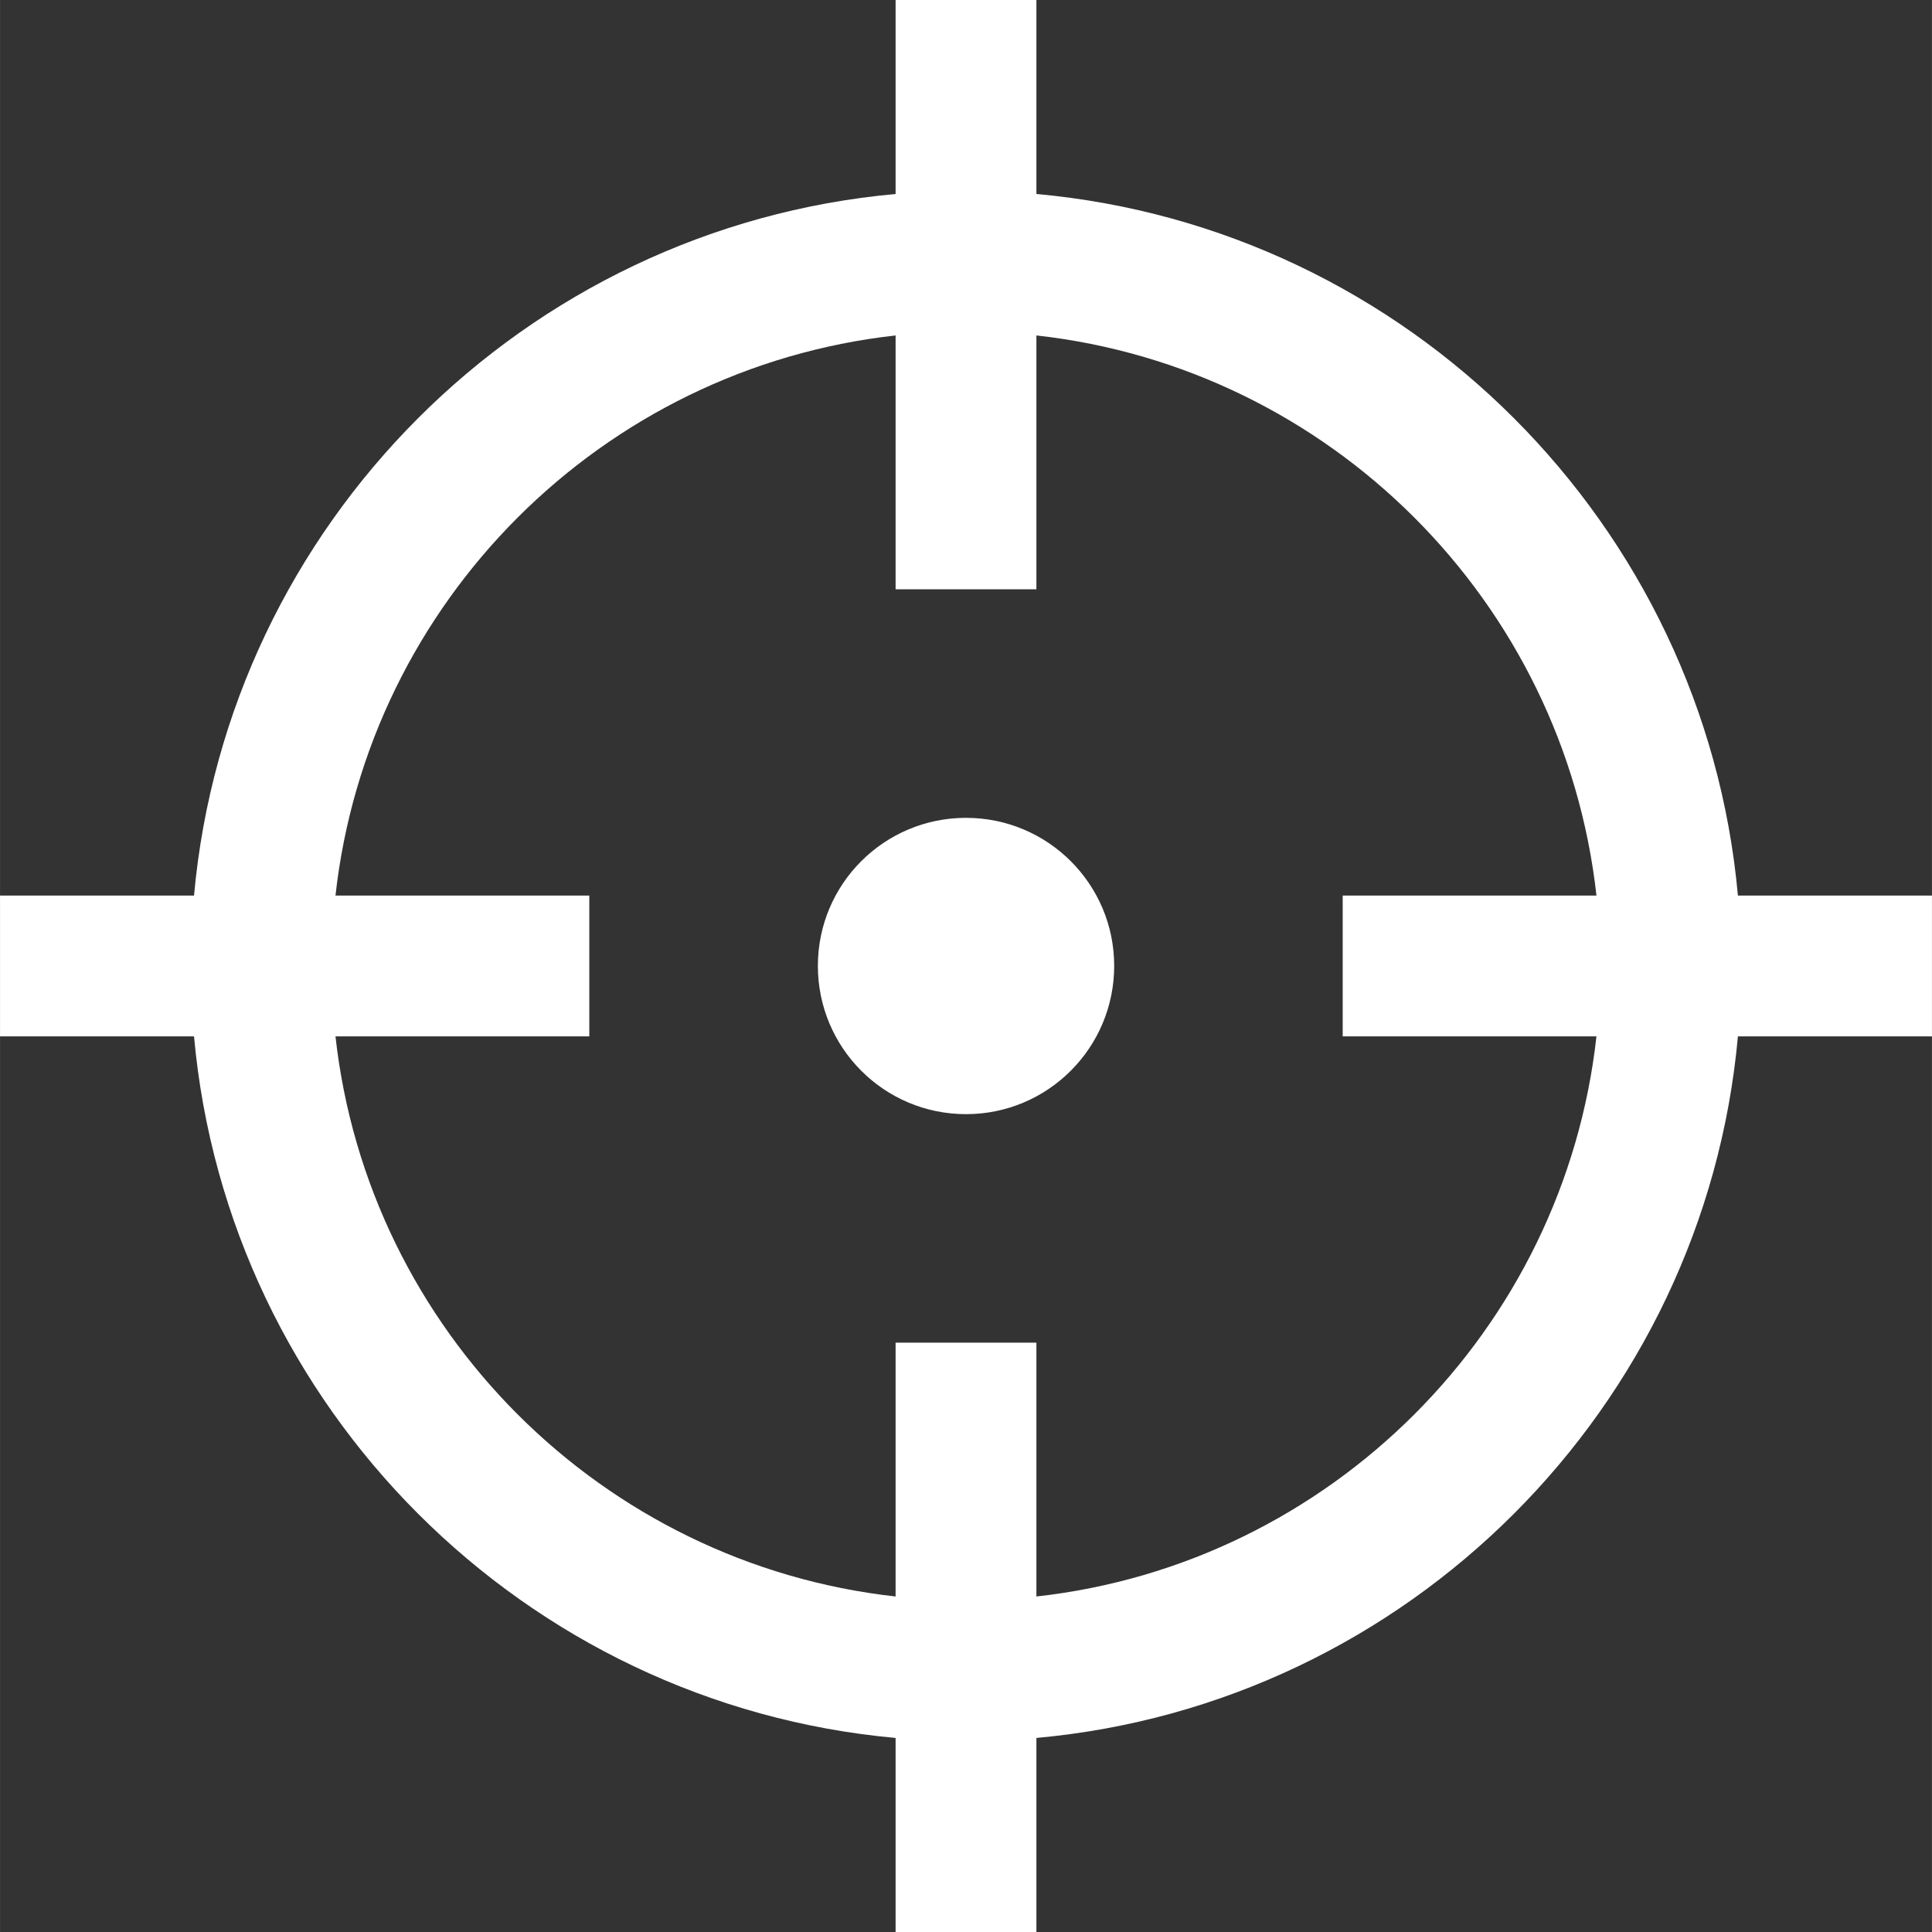 <?xml version="1.0" encoding="utf-8"?>
<!DOCTYPE svg PUBLIC "-//W3C//DTD SVG 1.1//EN" "http://www.w3.org/Graphics/SVG/1.1/DTD/svg11.dtd">
<svg height="300px" width="300px" fill="#000000"
    xmlns="http://www.w3.org/2000/svg"
    xmlns:xlink="http://www.w3.org/1999/xlink" version="1.1" x="0px" y="0px" viewBox="0 0 409.513 409.525" enable-background="new 0 0 409.513 409.525" xml:space="preserve">
    <rect x="0" y="0" width="409.513" height="409.525" fill="#333333" stroke="none"/>
    <g>
        <path fill="#fff" d="M204.763,173.357c-17.363,0-31.405,14.042-31.405,31.382c0,17.364,14.042,31.428,31.405,31.428   c17.341,0,31.405-14.064,31.405-31.428C236.168,187.399,222.104,173.357,204.763,173.357z"></path>
        <path fill="#fff" d="M368.38,189.833c-7.122-78.724-69.977-141.591-148.7-148.713V0h-29.847v41.12C111.109,48.242,48.255,111.109,41.12,189.833   H0v29.847h41.12c7.135,78.736,69.989,141.578,148.713,148.713v41.133h29.847v-41.133c78.724-7.135,141.578-69.977,148.7-148.713   h41.133v-29.847H368.38z M338.394,219.68c-6.906,62.258-56.456,111.82-118.714,118.727v-53.803h-29.847v53.803   C127.575,331.5,78.013,281.938,71.106,219.68h53.803v-29.847H71.106c6.906-62.258,56.469-111.82,118.727-118.727v53.803h29.847   V71.106c62.258,6.906,111.808,56.469,118.714,118.727h-53.79v29.847H338.394z"></path>
    </g>
</svg>